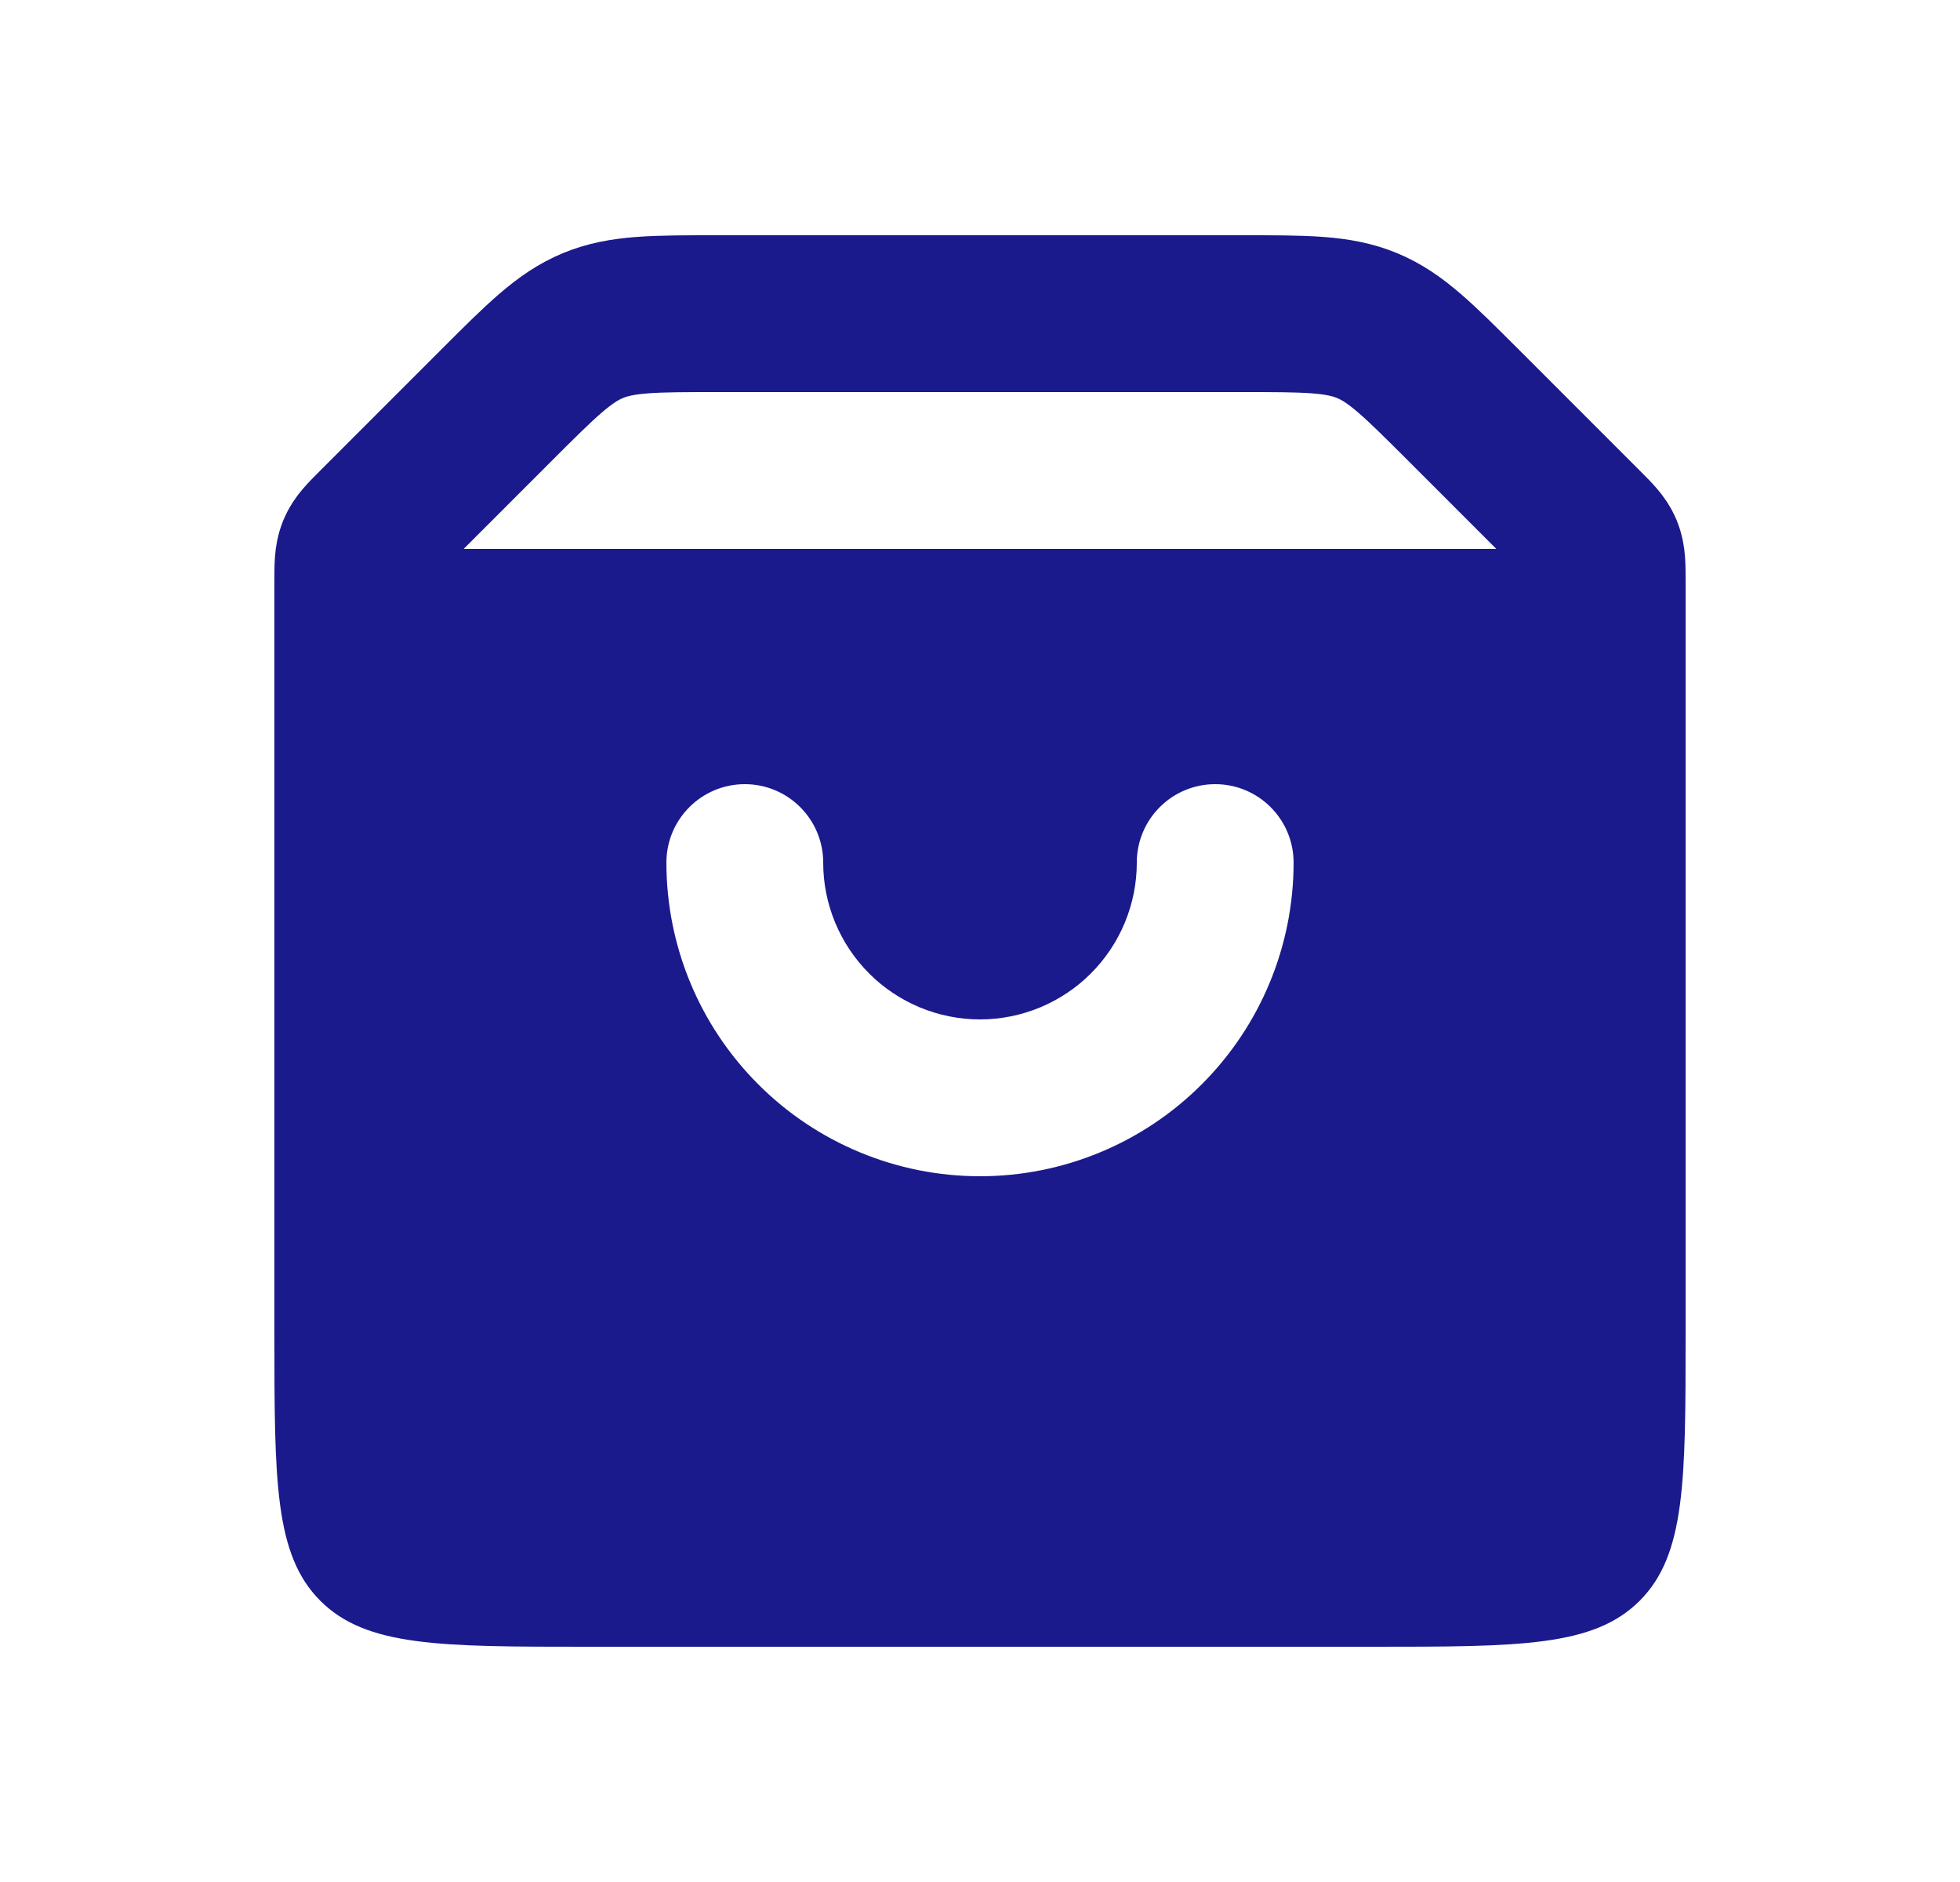 <svg width="25" height="24" viewBox="0 0 25 24" fill="none" xmlns="http://www.w3.org/2000/svg">
<path d="M4.5 7.414C4.5 7.21 4.5 7.108 4.538 7.016C4.576 6.924 4.648 6.852 4.793 6.707L6.328 5.172C6.906 4.594 7.196 4.304 7.563 4.152C7.931 4 8.339 4 9.157 4H15.843C16.661 4 17.069 4 17.437 4.152C17.805 4.304 18.093 4.594 18.672 5.172L20.207 6.707C20.352 6.852 20.424 6.924 20.462 7.016C20.5 7.108 20.5 7.21 20.5 7.414V8H4.5V7.414Z" stroke="#1A1A8D" stroke-width="2"/>
<path fill-rule="evenodd" clip-rule="evenodd" d="M21.5 8H3.5V17C3.5 18.886 3.5 19.828 4.086 20.414C4.672 21 5.614 21 7.5 21H17.5C19.386 21 20.328 21 20.914 20.414C21.5 19.828 21.5 18.886 21.5 17V8ZM10.5 11C10.5 10.448 10.052 10 9.5 10C8.948 10 8.5 10.448 8.5 11C8.5 12.061 8.921 13.078 9.672 13.828C10.422 14.579 11.439 15 12.5 15C13.561 15 14.578 14.579 15.328 13.828C16.079 13.078 16.5 12.061 16.5 11C16.5 10.448 16.052 10 15.5 10C14.948 10 14.5 10.448 14.5 11C14.5 11.53 14.289 12.039 13.914 12.414C13.539 12.789 13.03 13 12.5 13C11.97 13 11.461 12.789 11.086 12.414C10.711 12.039 10.5 11.53 10.5 11Z" fill="#1A1A8D"/>
</svg>
